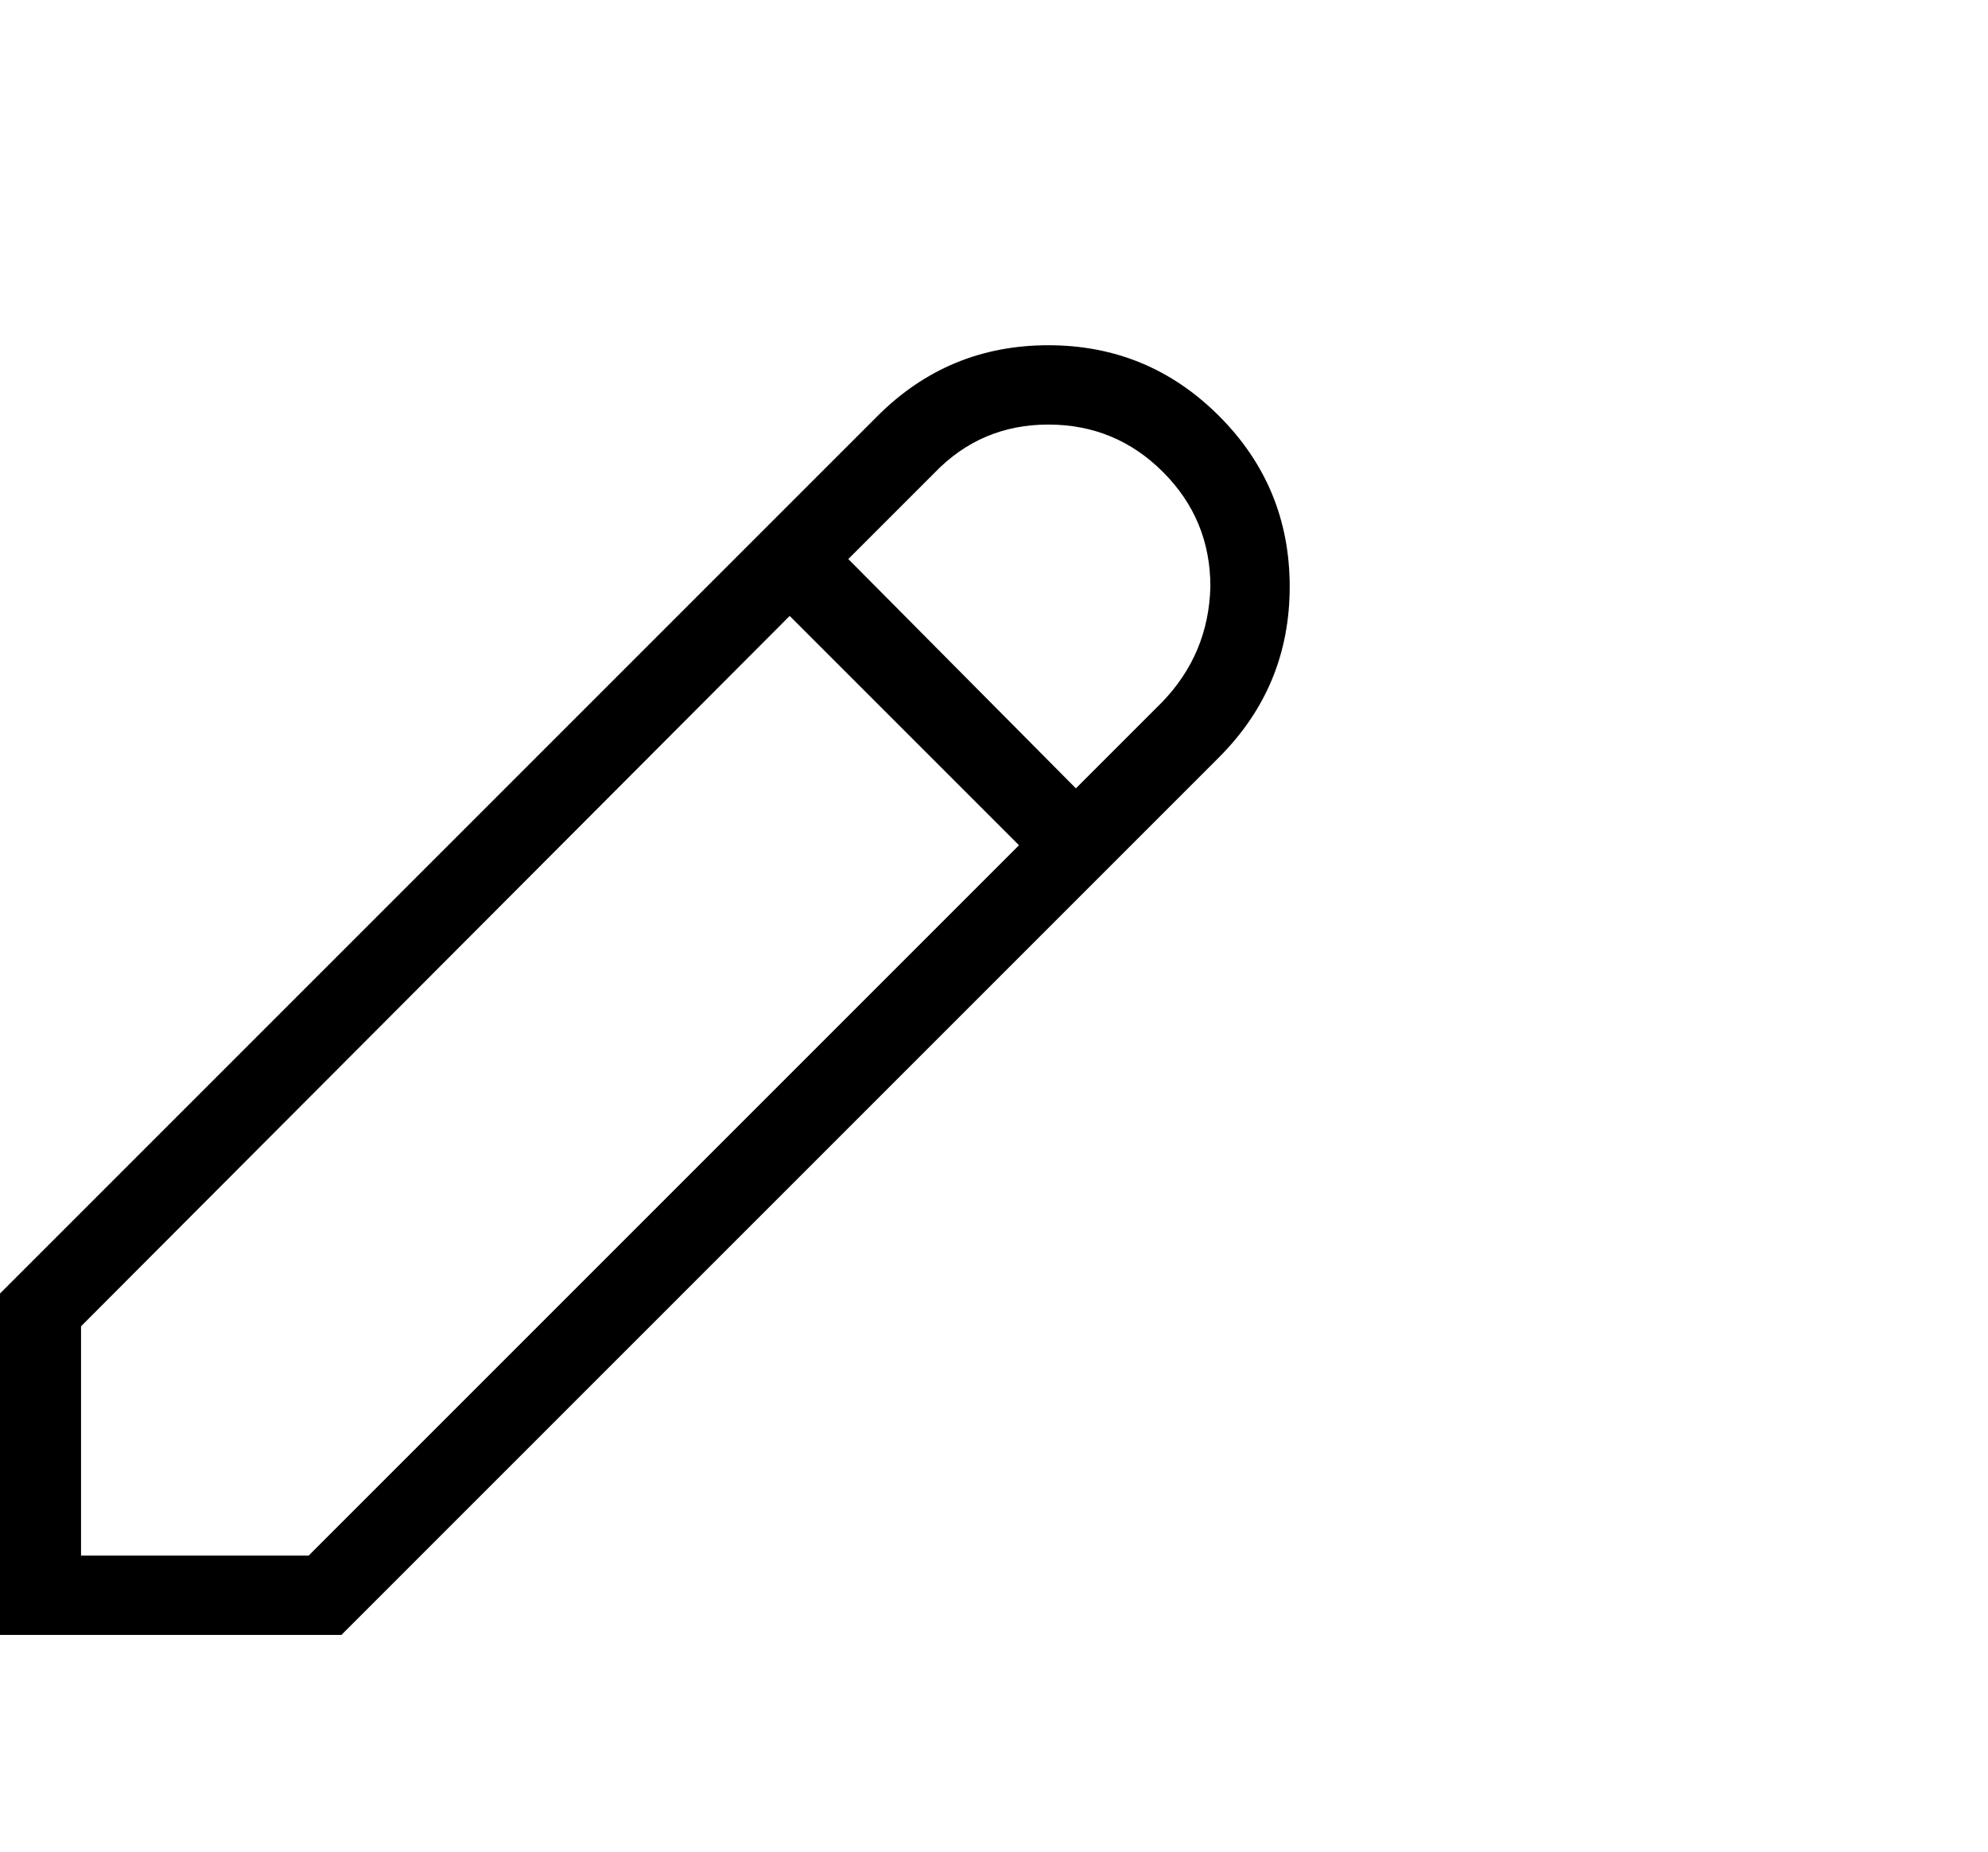 <svg viewBox="0 0 1153 1074.237" xmlns="http://www.w3.org/2000/svg"><path d="M707 439.237l-509 509H0v-198l509-509q41-41 99-41t99 41q41 41 41 99t-41 99zm-528 463l412-412-133-133-411 412v133h132zm495-495q27-28 28-67 0-39-27.5-66.5t-66.5-27.5q-39 0-66 28l-50 50 132 133 50-50z"/></svg>